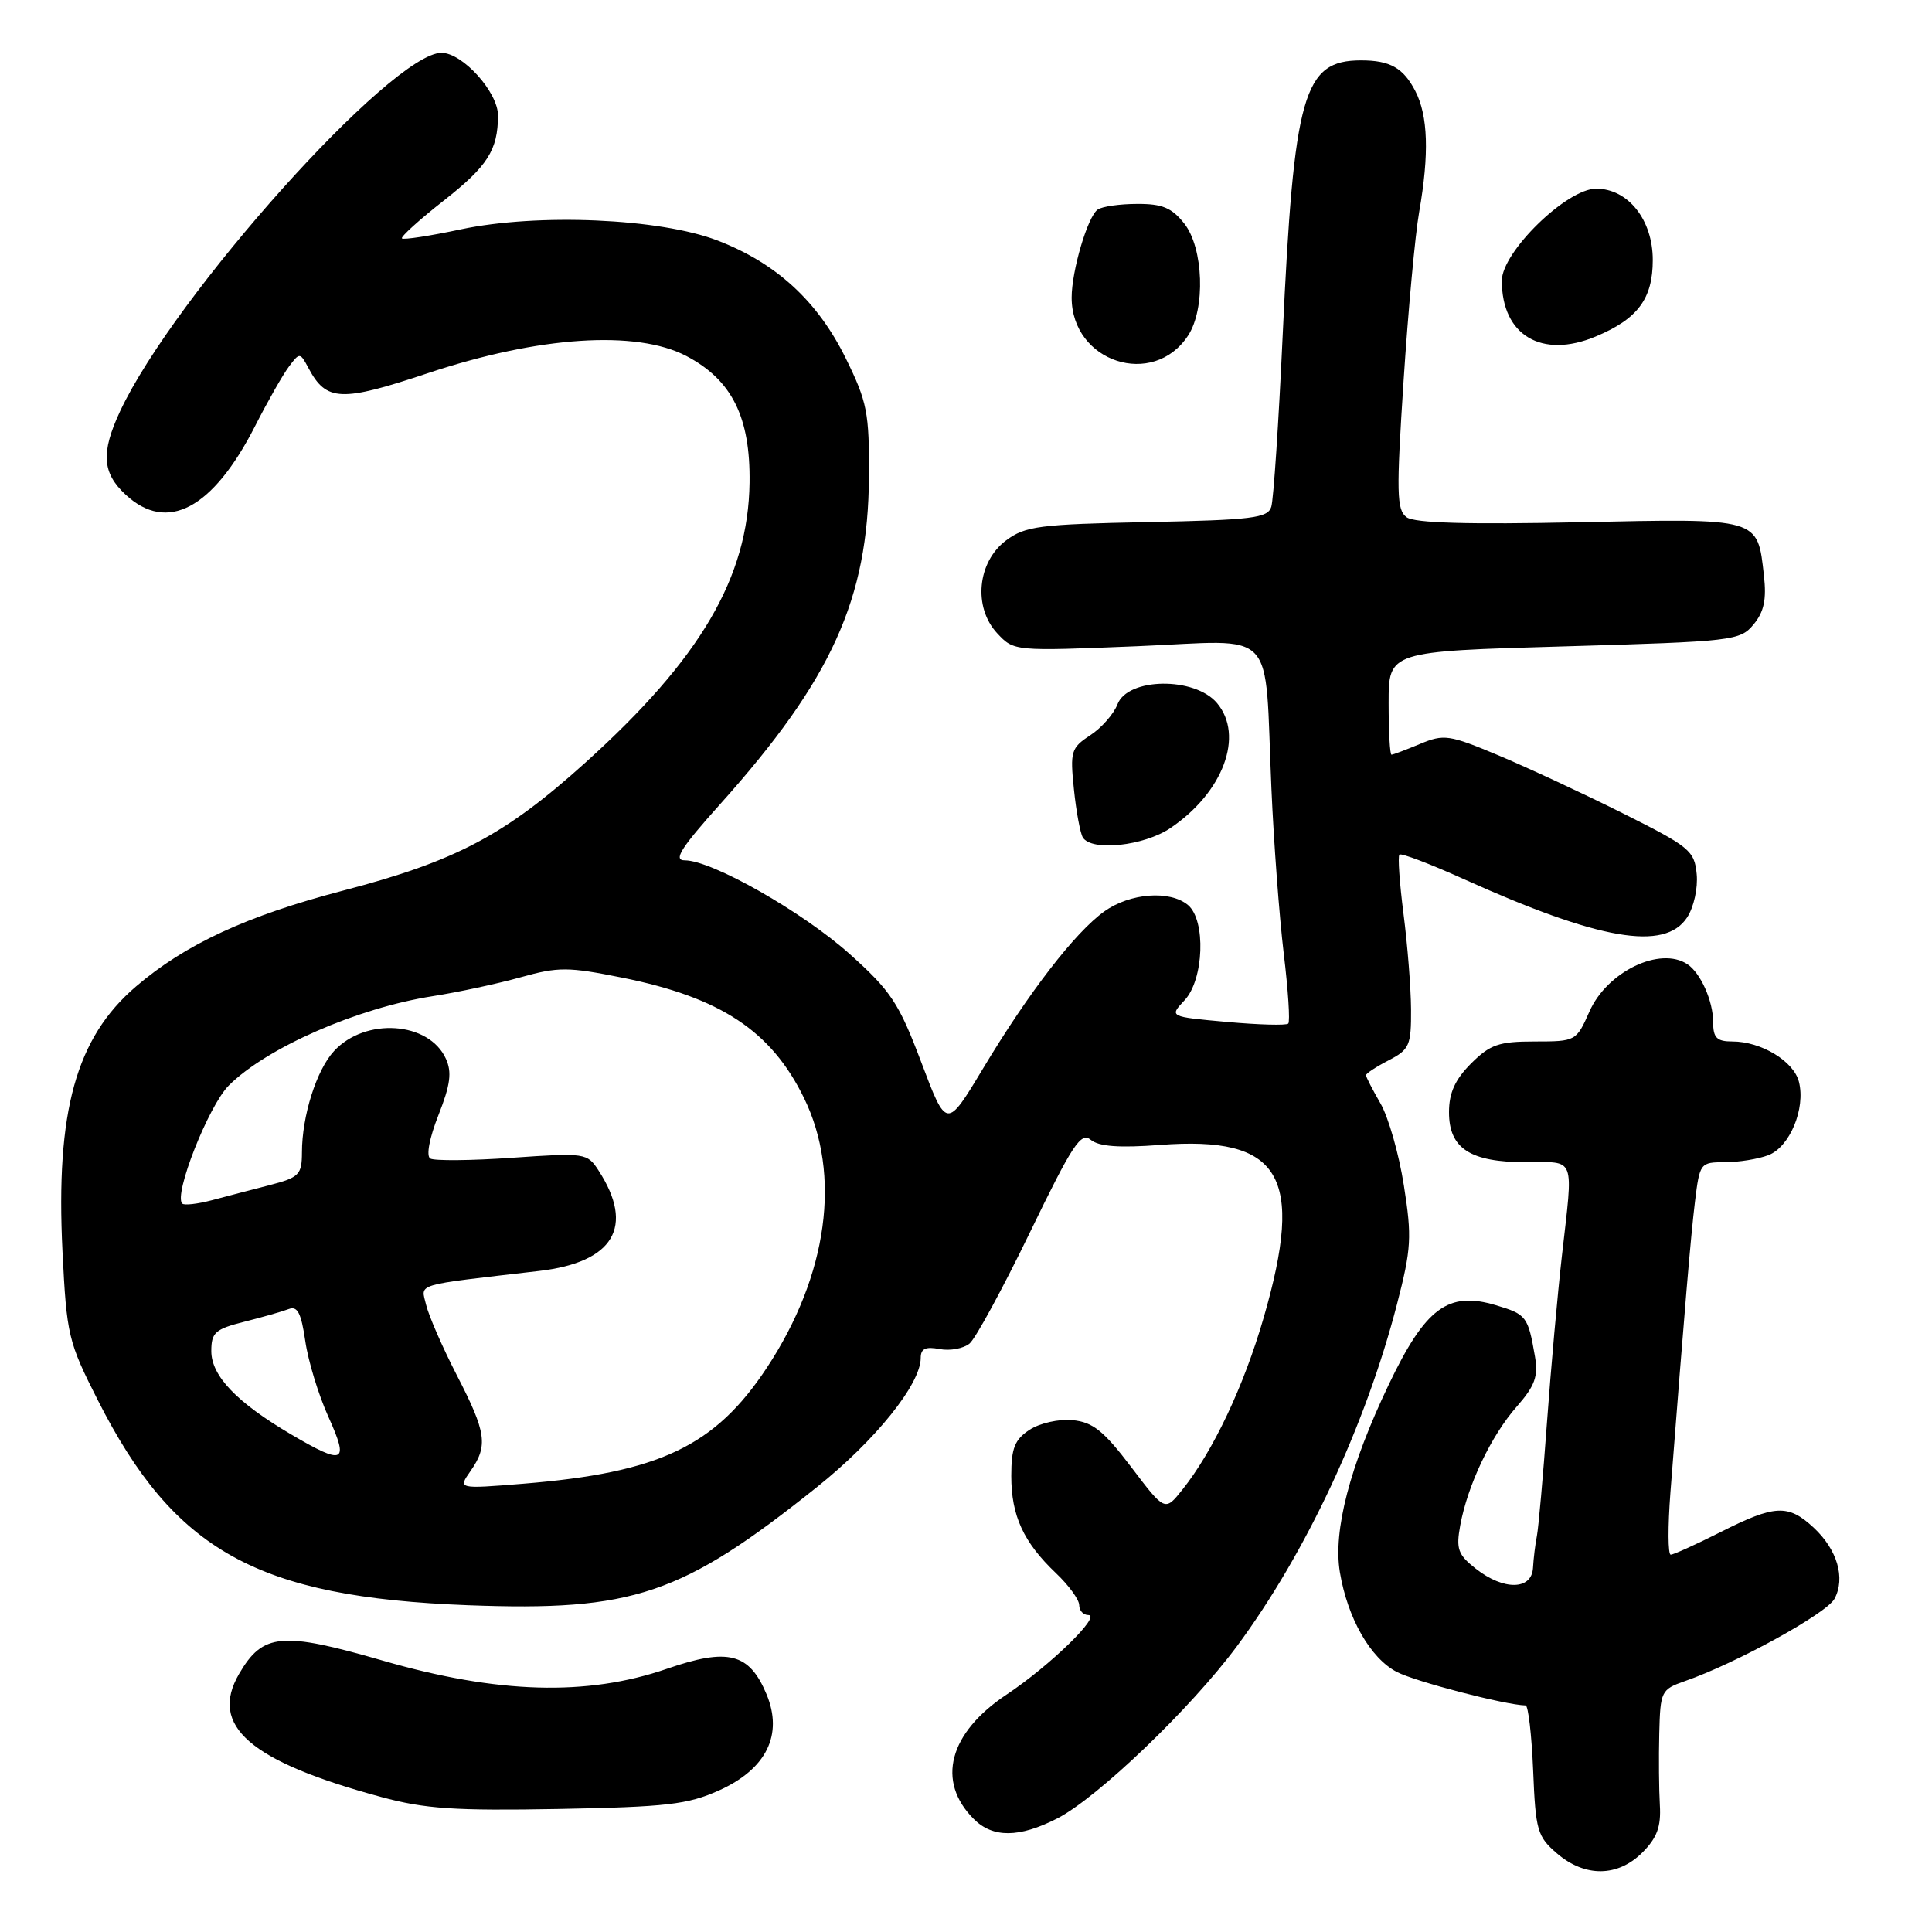 <?xml version="1.0" encoding="UTF-8" standalone="no"?>
<!DOCTYPE svg PUBLIC "-//W3C//DTD SVG 1.1//EN" "http://www.w3.org/Graphics/SVG/1.1/DTD/svg11.dtd" >
<svg xmlns="http://www.w3.org/2000/svg" xmlns:xlink="http://www.w3.org/1999/xlink" version="1.1" viewBox="0 0 256 256">
 <g >
 <path fill="currentColor"
d=" M 217.63 245.46 C 219.56 243.53 220.11 242.04 219.94 239.21 C 219.82 237.17 219.78 232.89 219.86 229.70 C 220.00 224.10 220.11 223.86 223.25 222.76 C 230.05 220.40 242.04 213.79 243.08 211.85 C 244.56 209.09 243.45 205.33 240.31 202.41 C 236.94 199.29 235.19 199.37 228.00 203.00 C 224.73 204.65 221.75 206.00 221.38 206.00 C 221.01 206.00 220.99 202.29 221.34 197.75 C 223.26 172.97 224.02 163.99 224.59 159.25 C 225.22 154.10 225.29 154.00 228.55 154.00 C 230.38 154.00 232.97 153.58 234.31 153.07 C 237.14 152.00 239.27 146.91 238.37 143.35 C 237.69 140.62 233.37 138.00 229.55 138.00 C 227.48 138.00 227.00 137.52 227.00 135.43 C 227.00 132.65 225.35 128.94 223.60 127.77 C 219.98 125.35 212.94 128.74 210.61 134.03 C 208.87 137.96 208.81 138.00 203.35 138.00 C 198.60 138.00 197.45 138.40 194.92 140.92 C 192.80 143.05 192.00 144.81 192.00 147.37 C 192.00 152.18 194.80 154.00 202.22 154.00 C 208.87 154.00 208.48 152.97 206.95 166.50 C 206.39 171.45 205.50 181.35 204.98 188.50 C 204.46 195.65 203.86 202.40 203.65 203.50 C 203.43 204.60 203.20 206.51 203.13 207.75 C 202.96 210.71 199.25 210.77 195.55 207.86 C 193.18 206.00 192.92 205.25 193.49 202.11 C 194.47 196.78 197.58 190.24 200.97 186.39 C 203.39 183.63 203.84 182.38 203.39 179.74 C 202.47 174.43 202.27 174.16 198.22 172.95 C 191.89 171.05 188.88 173.28 184.01 183.48 C 178.85 194.28 176.63 202.83 177.54 208.32 C 178.56 214.43 181.59 219.74 185.10 221.55 C 187.58 222.83 199.41 225.91 202.15 225.98 C 202.50 225.99 202.95 229.86 203.15 234.59 C 203.47 242.55 203.70 243.35 206.31 245.59 C 210.01 248.77 214.37 248.73 217.63 245.46 Z  M 140.08 240.96 C 145.40 238.24 157.81 226.36 163.91 218.12 C 173.04 205.79 180.93 188.95 185.11 172.81 C 187.01 165.46 187.10 163.92 186.02 157.08 C 185.37 152.91 183.97 148.01 182.91 146.19 C 181.86 144.37 181.00 142.70 181.00 142.47 C 181.00 142.24 182.35 141.35 184.00 140.50 C 186.76 139.07 187.00 138.53 186.97 133.72 C 186.95 130.85 186.50 125.16 185.97 121.08 C 185.45 117.00 185.20 113.47 185.43 113.24 C 185.66 113.01 189.47 114.46 193.90 116.46 C 211.90 124.58 220.59 126.08 223.55 121.57 C 224.44 120.21 225.00 117.68 224.82 115.82 C 224.52 112.71 223.89 112.20 215.00 107.75 C 209.78 105.14 202.36 101.69 198.53 100.08 C 192.01 97.35 191.33 97.25 188.15 98.58 C 186.28 99.36 184.59 100.00 184.38 100.00 C 184.17 100.00 184.00 96.92 184.00 93.16 C 184.00 86.31 184.00 86.31 207.25 85.65 C 229.66 85.00 230.57 84.90 232.35 82.75 C 233.74 81.08 234.09 79.45 233.73 76.26 C 232.86 68.56 233.30 68.69 209.23 69.20 C 194.51 69.51 187.44 69.31 186.39 68.54 C 185.06 67.57 185.01 65.34 185.98 50.47 C 186.59 41.13 187.52 31.05 188.05 28.07 C 189.39 20.39 189.23 15.35 187.54 12.07 C 185.95 8.99 184.19 8.00 180.35 8.00 C 172.70 8.00 171.45 12.40 169.96 44.47 C 169.43 56.01 168.75 66.22 168.45 67.16 C 167.98 68.65 165.95 68.90 152.02 69.18 C 137.74 69.47 135.86 69.71 133.32 71.60 C 129.50 74.45 128.92 80.46 132.13 83.91 C 134.35 86.29 134.37 86.29 150.63 85.63 C 169.53 84.85 167.51 82.72 168.47 104.50 C 168.78 111.65 169.52 121.47 170.10 126.33 C 170.69 131.19 170.96 135.38 170.70 135.63 C 170.44 135.89 166.78 135.79 162.57 135.41 C 154.92 134.72 154.92 134.72 156.96 132.54 C 159.53 129.81 159.81 121.92 157.41 119.92 C 155.01 117.93 149.75 118.33 146.34 120.76 C 142.48 123.51 136.31 131.49 130.21 141.66 C 125.42 149.62 125.42 149.62 122.08 140.77 C 119.11 132.90 118.06 131.32 112.62 126.44 C 106.39 120.85 94.35 114.00 90.74 114.00 C 89.18 114.00 90.19 112.39 95.50 106.47 C 110.19 90.05 115.04 79.37 115.14 63.18 C 115.19 54.67 114.92 53.27 112.06 47.46 C 108.33 39.89 102.85 34.86 95.08 31.87 C 87.43 28.93 71.26 28.23 61.07 30.39 C 56.98 31.26 53.47 31.80 53.26 31.59 C 53.06 31.39 55.57 29.11 58.85 26.54 C 64.61 22.01 65.96 19.90 65.99 15.33 C 66.01 12.23 61.30 7.00 58.50 7.00 C 51.92 7.00 23.07 39.18 15.91 54.50 C 13.36 59.97 13.53 62.66 16.65 65.55 C 22.15 70.65 28.20 67.44 33.80 56.46 C 35.47 53.18 37.49 49.63 38.29 48.57 C 39.71 46.68 39.76 46.68 40.89 48.80 C 43.25 53.21 45.19 53.29 56.72 49.44 C 71.39 44.55 84.30 43.70 90.94 47.17 C 96.98 50.34 99.44 55.26 99.32 63.96 C 99.15 76.51 92.85 87.25 77.61 101.01 C 66.92 110.66 60.43 114.10 45.50 118.00 C 32.71 121.34 24.56 125.11 18.01 130.72 C 10.07 137.52 7.37 147.25 8.28 165.80 C 8.83 176.93 9.04 177.80 12.95 185.51 C 23.11 205.56 34.07 211.63 62.00 212.70 C 83.90 213.53 90.33 211.36 108.22 197.07 C 115.99 190.87 122.00 183.40 122.00 179.94 C 122.00 178.70 122.64 178.40 124.51 178.76 C 125.88 179.02 127.67 178.69 128.47 178.03 C 129.27 177.36 132.87 170.73 136.47 163.30 C 142.11 151.65 143.23 149.95 144.53 151.03 C 145.61 151.92 148.29 152.12 153.71 151.71 C 169.73 150.49 172.90 155.77 167.44 174.61 C 164.81 183.69 160.74 192.30 156.67 197.39 C 154.36 200.29 154.36 200.29 149.89 194.39 C 146.25 189.60 144.81 188.44 142.14 188.18 C 140.31 188.00 137.78 188.57 136.43 189.45 C 134.45 190.75 134.00 191.88 134.00 195.57 C 134.00 200.85 135.61 204.35 139.91 208.44 C 141.61 210.05 143.00 211.96 143.00 212.69 C 143.00 213.41 143.54 214.00 144.20 214.00 C 146.02 214.00 139.14 220.70 133.39 224.53 C 125.73 229.62 124.03 236.03 129.03 241.03 C 131.55 243.55 135.04 243.53 140.08 240.96 Z  M 95.28 237.24 C 101.56 234.41 103.80 229.86 101.57 224.50 C 99.28 219.03 96.49 218.32 88.35 221.13 C 77.78 224.78 65.93 224.44 50.72 220.04 C 37.32 216.17 34.84 216.39 31.69 221.78 C 27.67 228.68 33.09 233.39 50.50 238.11 C 56.33 239.69 60.25 239.95 74.00 239.70 C 88.35 239.43 91.12 239.11 95.28 237.24 Z  M 155.08 109.73 C 162.09 105.00 164.90 97.46 161.25 93.15 C 158.29 89.65 149.42 89.77 148.07 93.33 C 147.58 94.60 145.96 96.45 144.46 97.43 C 141.92 99.10 141.78 99.56 142.30 104.58 C 142.60 107.53 143.14 110.41 143.48 110.97 C 144.64 112.84 151.56 112.10 155.08 109.73 Z  M 157.43 44.46 C 159.75 40.92 159.48 32.88 156.93 29.63 C 155.27 27.53 154.01 27.00 150.68 27.02 C 148.38 27.02 146.03 27.36 145.45 27.77 C 144.12 28.69 142.00 35.88 142.00 39.43 C 142.00 47.99 152.81 51.51 157.43 44.46 Z  M 211.44 44.59 C 217.01 42.26 219.00 39.60 219.00 34.45 C 219.00 29.12 215.73 25.00 211.50 25.00 C 207.60 25.00 199.00 33.39 199.00 37.20 C 199.00 44.44 204.29 47.58 211.44 44.59 Z  M 62.34 194.93 C 64.70 191.56 64.45 189.82 60.53 182.22 C 58.63 178.53 56.80 174.32 56.46 172.89 C 55.79 170.01 54.58 170.37 71.43 168.41 C 81.33 167.26 84.13 162.54 79.32 155.11 C 77.81 152.78 77.56 152.74 67.87 153.41 C 62.42 153.79 57.53 153.83 57.01 153.51 C 56.45 153.16 56.90 150.78 58.10 147.75 C 59.68 143.74 59.90 142.07 59.08 140.28 C 56.84 135.35 48.40 134.78 44.26 139.27 C 41.94 141.77 40.01 147.87 40.01 152.71 C 40.00 155.65 39.64 156.02 35.75 157.03 C 33.41 157.63 29.95 158.54 28.06 159.04 C 26.16 159.54 24.40 159.74 24.15 159.48 C 22.98 158.31 27.63 146.53 30.31 143.84 C 35.32 138.83 47.32 133.57 57.32 132.00 C 60.72 131.47 65.97 130.34 69.00 129.49 C 73.98 128.10 75.26 128.10 82.42 129.54 C 95.48 132.16 102.18 136.59 106.52 145.46 C 111.52 155.67 109.70 168.96 101.62 181.22 C 94.75 191.63 87.40 195.13 69.32 196.60 C 60.68 197.30 60.68 197.30 62.34 194.93 Z  M 38.58 190.07 C 31.37 185.83 28.00 182.31 28.00 179.03 C 28.00 176.57 28.51 176.11 32.37 175.14 C 34.78 174.53 37.42 173.78 38.25 173.46 C 39.41 173.01 39.91 173.97 40.45 177.69 C 40.83 180.34 42.21 184.86 43.52 187.75 C 46.29 193.88 45.60 194.20 38.58 190.07 Z "/>
</g>
</svg>